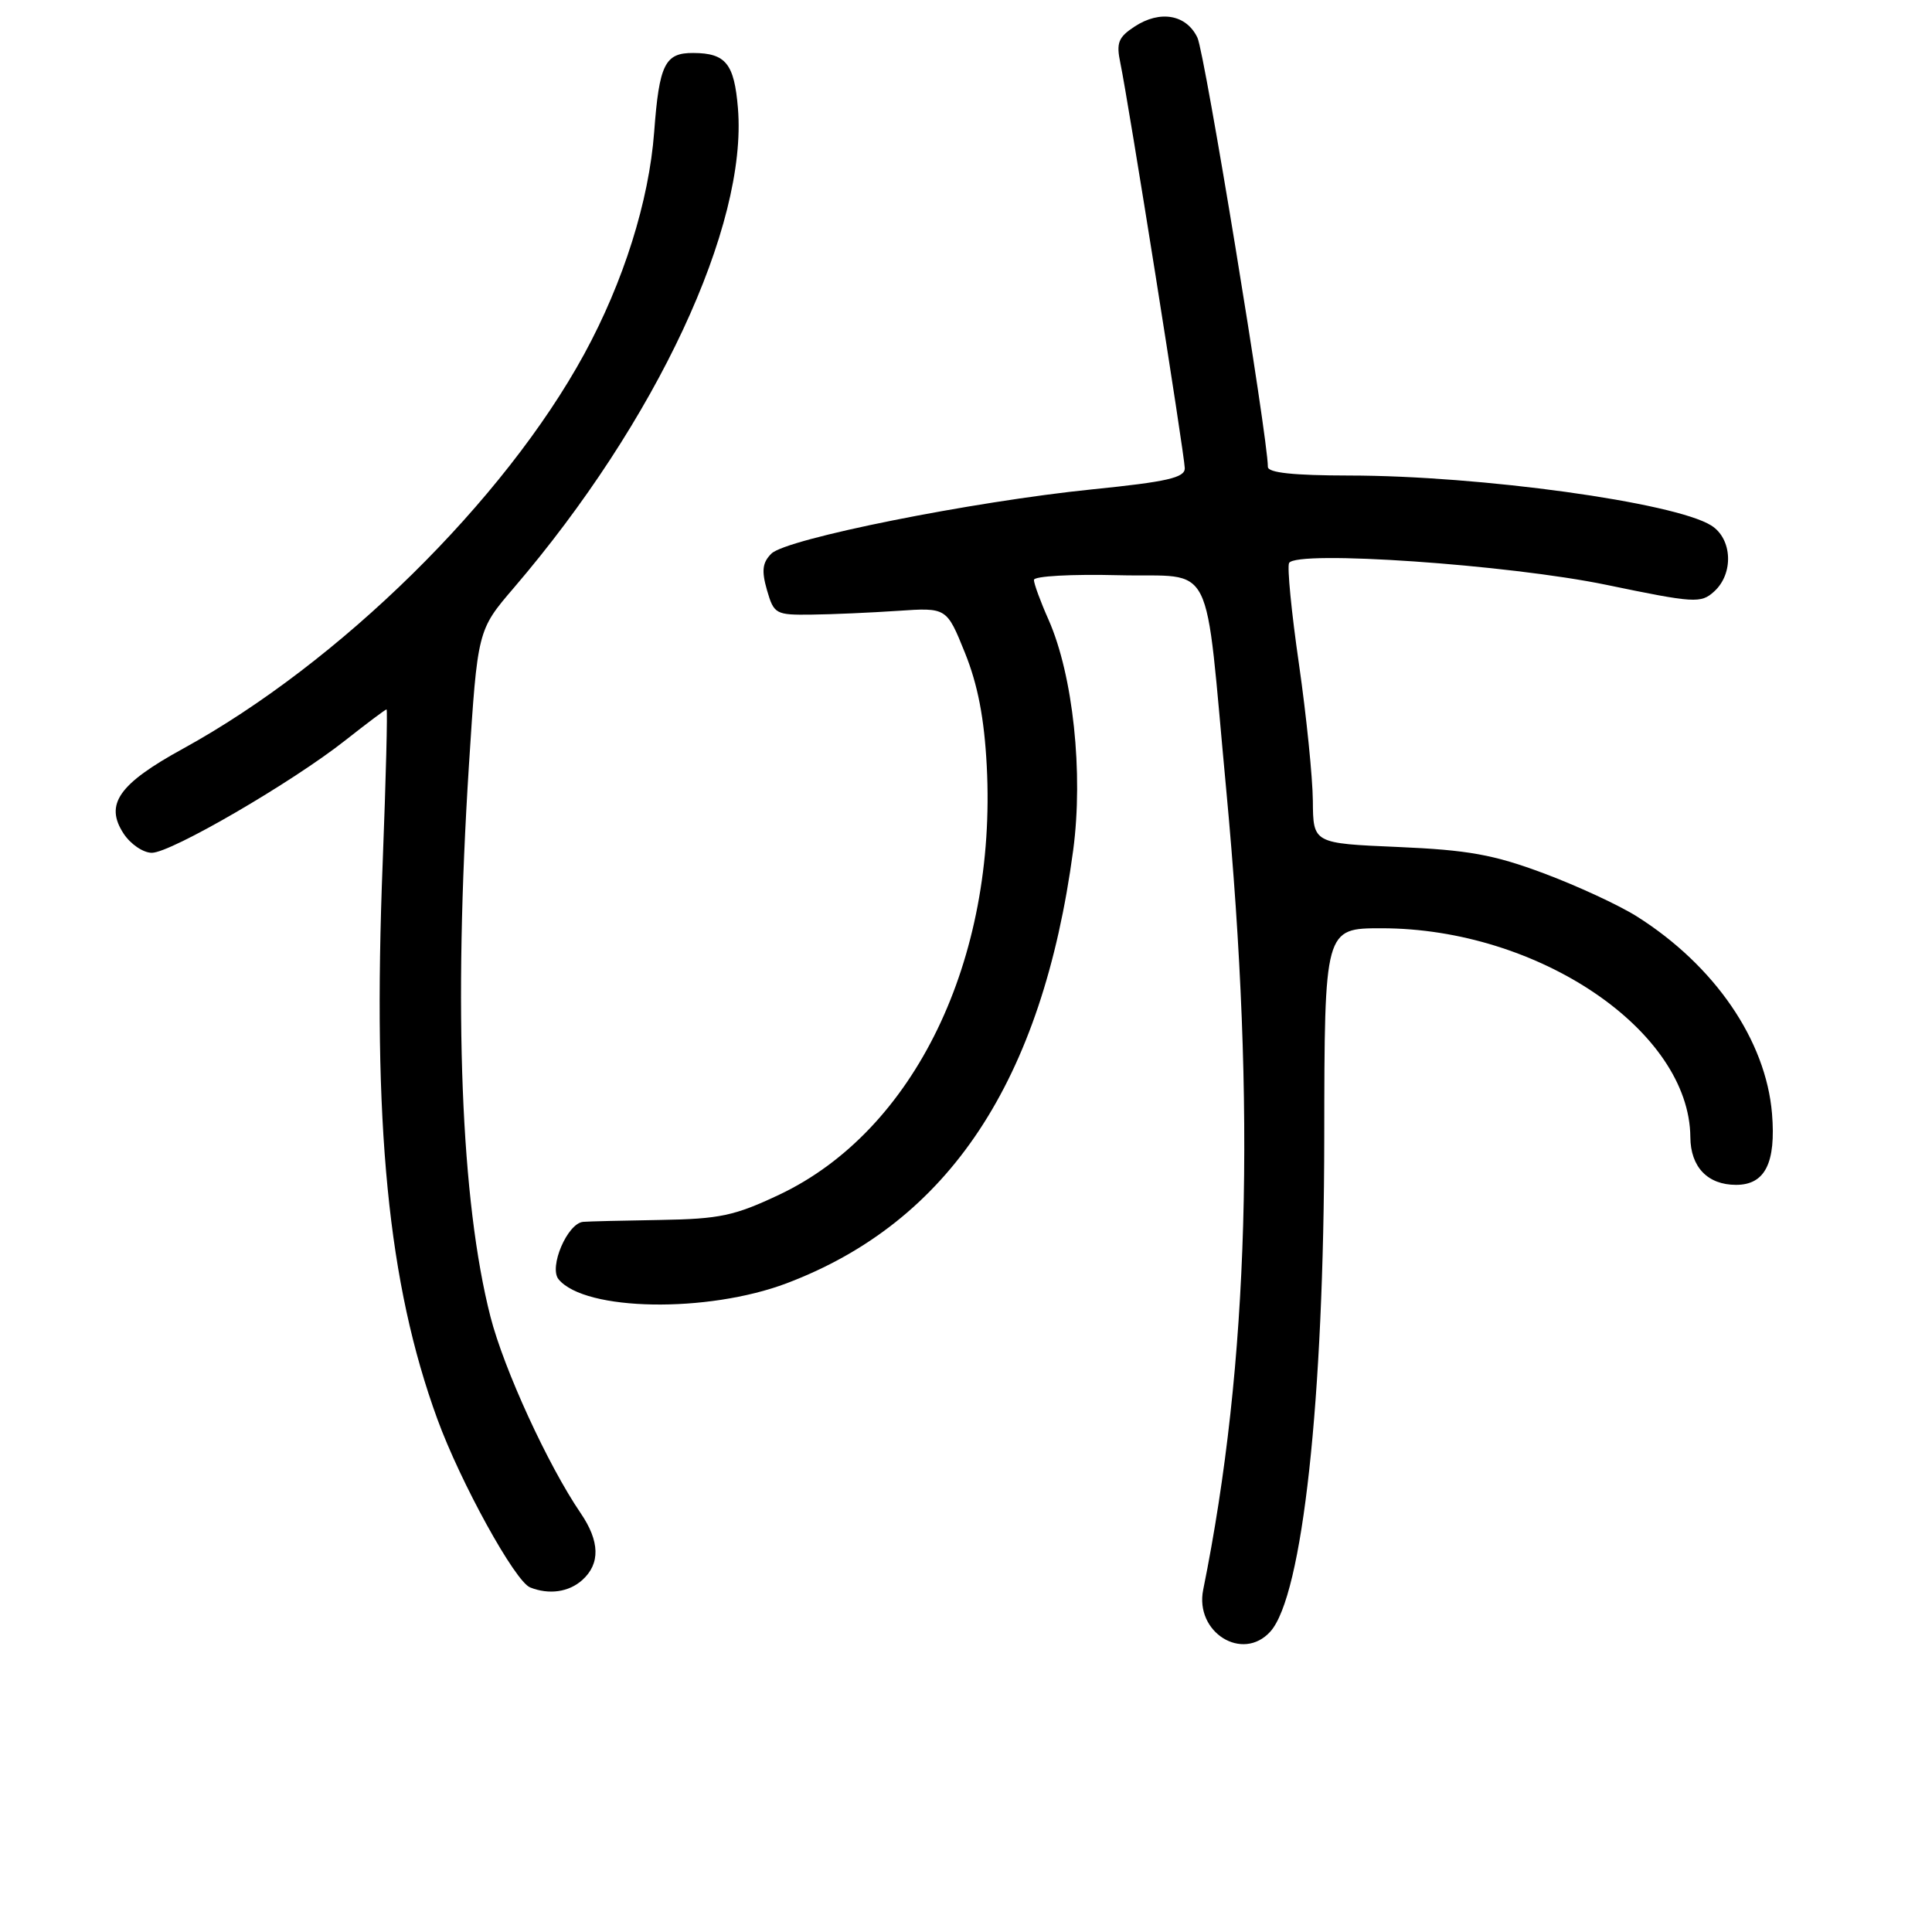 <?xml version="1.0" encoding="UTF-8" standalone="no"?>
<!DOCTYPE svg PUBLIC "-//W3C//DTD SVG 1.1//EN" "http://www.w3.org/Graphics/SVG/1.1/DTD/svg11.dtd" >
<svg xmlns="http://www.w3.org/2000/svg" xmlns:xlink="http://www.w3.org/1999/xlink" version="1.1" viewBox="0 0 256 256">
 <g >
 <path fill="currentColor"
d=" M 168.32 216.20 C 172.59 211.48 175.44 185.46 175.47 150.75 C 175.50 123.00 175.50 123.00 183.07 123.00 C 203.81 123.00 223.88 136.58 223.98 150.68 C 224.01 154.64 226.27 157.00 230.04 157.00 C 233.88 157.00 235.34 154.10 234.80 147.55 C 233.99 137.85 227.20 127.94 216.89 121.43 C 214.51 119.93 208.95 117.36 204.53 115.71 C 197.92 113.24 194.52 112.63 185.25 112.23 C 174.00 111.75 174.00 111.75 173.96 106.12 C 173.93 103.03 173.11 94.88 172.12 88.00 C 171.12 81.12 170.54 75.10 170.81 74.60 C 171.76 72.87 199.90 74.81 212.88 77.50 C 224.54 79.92 225.38 79.97 227.13 78.38 C 229.75 76.01 229.55 71.39 226.75 69.63 C 221.87 66.57 196.16 63.02 178.75 63.01 C 171.38 63.00 168.00 62.64 168.00 61.86 C 168.00 57.99 159.64 7.05 158.67 5.00 C 157.21 1.92 153.72 1.30 150.34 3.52 C 148.18 4.93 147.89 5.68 148.45 8.34 C 149.51 13.40 156.97 60.34 156.99 62.05 C 157.00 63.30 154.63 63.84 144.75 64.84 C 128.86 66.45 104.18 71.39 102.21 73.36 C 101.02 74.55 100.89 75.62 101.63 78.20 C 102.55 81.37 102.78 81.50 107.54 81.44 C 110.27 81.41 115.41 81.18 118.97 80.94 C 125.44 80.50 125.44 80.50 127.86 86.50 C 129.56 90.72 130.42 95.16 130.75 101.50 C 132.09 127.22 121.16 149.82 103.28 158.29 C 97.34 161.10 95.38 161.52 87.50 161.65 C 82.55 161.73 77.95 161.84 77.28 161.90 C 75.19 162.07 72.69 167.92 74.02 169.52 C 77.52 173.74 93.73 174.01 104.24 170.04 C 125.74 161.90 138.10 143.23 142.20 112.68 C 143.57 102.43 142.19 89.48 138.94 82.12 C 137.87 79.72 137.00 77.34 137.00 76.84 C 137.00 76.34 141.99 76.06 148.25 76.22 C 161.17 76.54 159.54 73.29 162.48 104.62 C 166.46 147.06 165.50 180.62 159.43 210.65 C 158.29 216.29 164.64 220.26 168.32 216.20 Z  M 77.17 209.35 C 79.56 207.19 79.48 204.22 76.94 200.50 C 72.61 194.15 66.78 181.45 64.99 174.48 C 61.07 159.15 60.08 133.78 62.13 101.50 C 63.28 83.50 63.28 83.50 68.07 77.91 C 86.96 55.86 99.07 29.94 97.78 14.33 C 97.29 8.43 96.17 7.04 91.87 7.02 C 88.10 6.99 87.35 8.52 86.68 17.50 C 85.99 26.66 82.62 37.35 77.42 46.90 C 66.82 66.34 44.97 87.83 24.22 99.22 C 15.71 103.89 13.84 106.58 16.38 110.46 C 17.30 111.86 18.98 113.00 20.12 113.00 C 22.66 113.00 38.72 103.66 45.78 98.08 C 48.62 95.84 51.07 94.00 51.22 94.00 C 51.37 94.00 51.14 103.11 50.71 114.25 C 49.34 149.03 51.41 170.12 57.95 188.03 C 61.02 196.44 68.23 209.52 70.24 210.34 C 72.74 211.34 75.38 210.97 77.17 209.35 Z "/>
</g>
</svg>